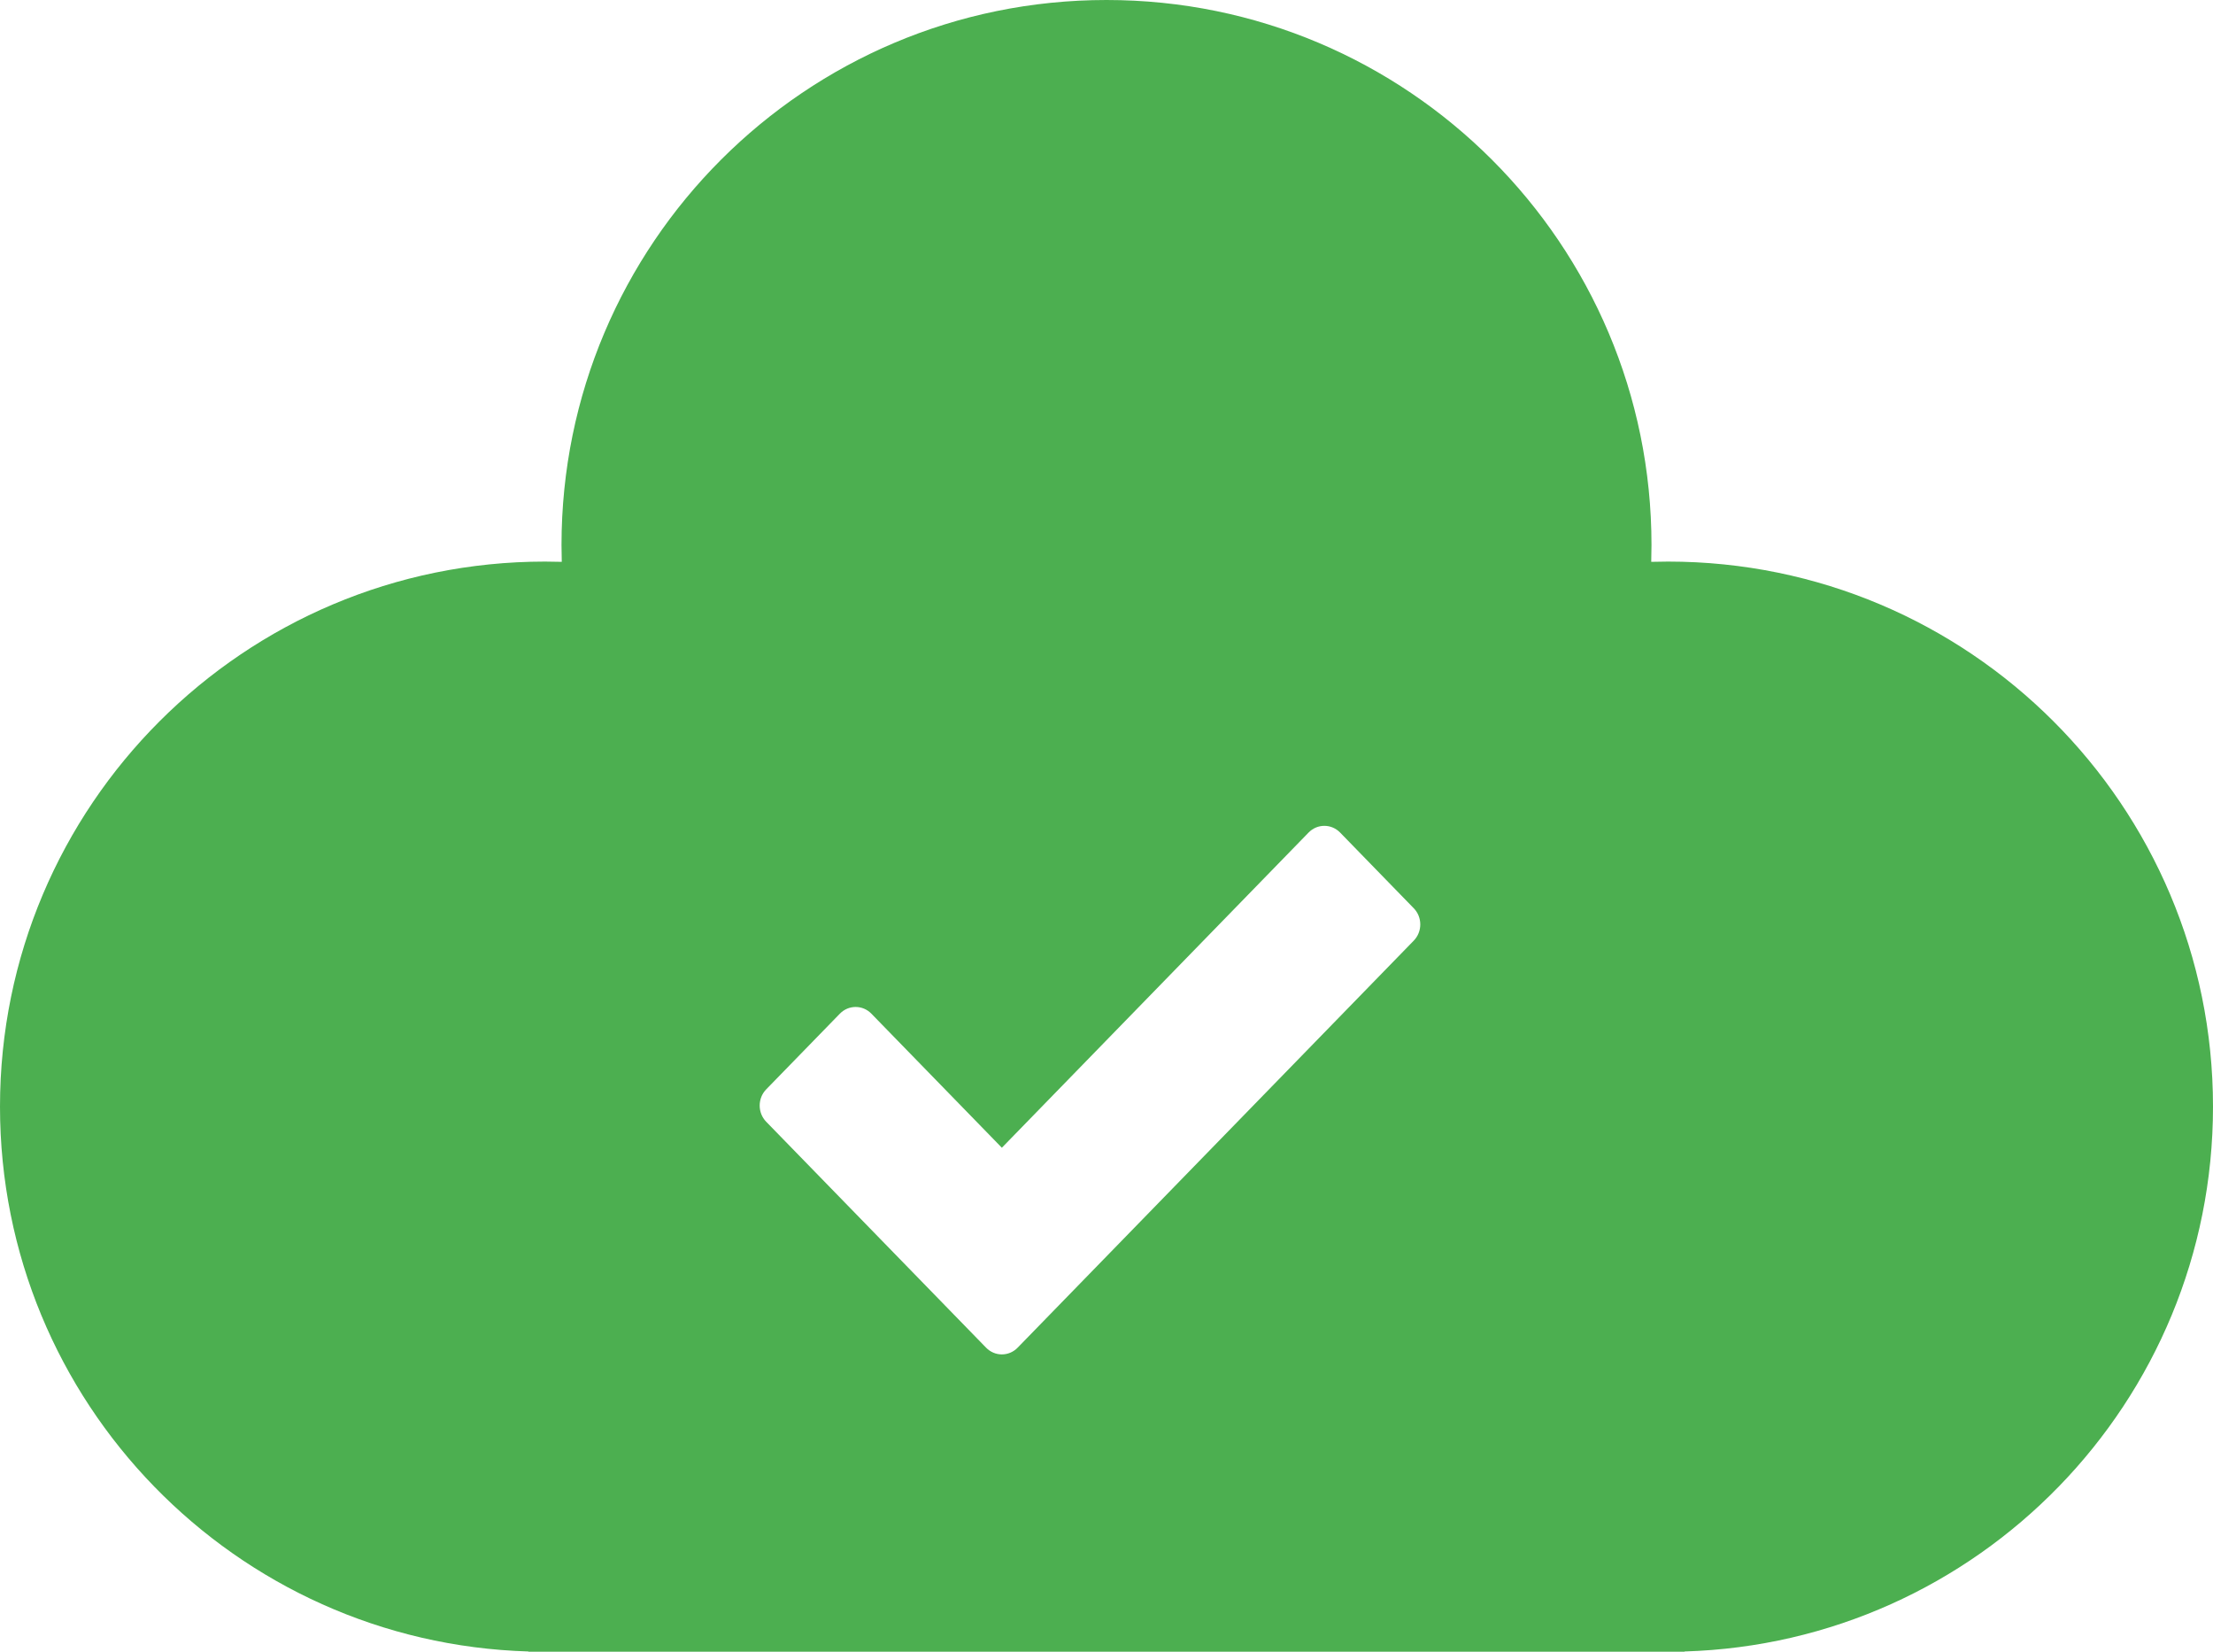 <?xml version="1.0" encoding="UTF-8"?>
<svg width="67px" height="50px" viewBox="0 0 67 50" version="1.1" xmlns="http://www.w3.org/2000/svg" xmlns:xlink="http://www.w3.org/1999/xlink">
    <!-- Generator: Sketch 47.1 (45422) - http://www.bohemiancoding.com/sketch -->
    <title>成功图标</title>
    <desc>Created with Sketch.</desc>
    <defs></defs>
    <g id="Page-1" stroke="none" stroke-width="1" fill="none" fill-rule="evenodd">
        <g id="拖拽上传-copy-3" transform="translate(-67, -36)" fill="#4CAF50">
            <g id="成功" transform="translate(67, 36)">
                <path d="M16,49.993 C7.119,49.728 1.42108547e-14,42.445 1.42108547e-14,33.5 C1.42108547e-14,24.387 7.387,17 16.5,17 C16.67,17 16.839,17.003 17.008,17.008 C17.003,16.839 17,16.67 17,16.5 C17,7.387 24.387,0 33.5,0 C42.613,0 50,7.387 50,16.5 C50,16.67 49.997,16.839 49.992,17.008 C50.161,17.003 50.33,17 50.5,17 C59.613,17 67,24.387 67,33.5 C67,42.445 59.881,49.728 51,49.993 L51,50 L16,50 L16,49.993 Z M42.802,27.494 L40.573,25.203 C40.309,24.932 39.881,24.932 39.618,25.203 L30.332,34.744 L26.382,30.686 C26.119,30.415 25.691,30.415 25.427,30.686 L23.198,32.976 C22.934,33.247 22.934,33.687 23.198,33.958 L29.854,40.796 C29.986,40.932 30.159,41 30.332,41 C30.505,41 30.678,40.932 30.81,40.796 L42.802,28.475 C42.929,28.345 43,28.168 43,27.984 C43,27.8 42.929,27.624 42.802,27.494 Z" id="成功图标"></path>
            </g>
        </g>
    </g>
</svg>